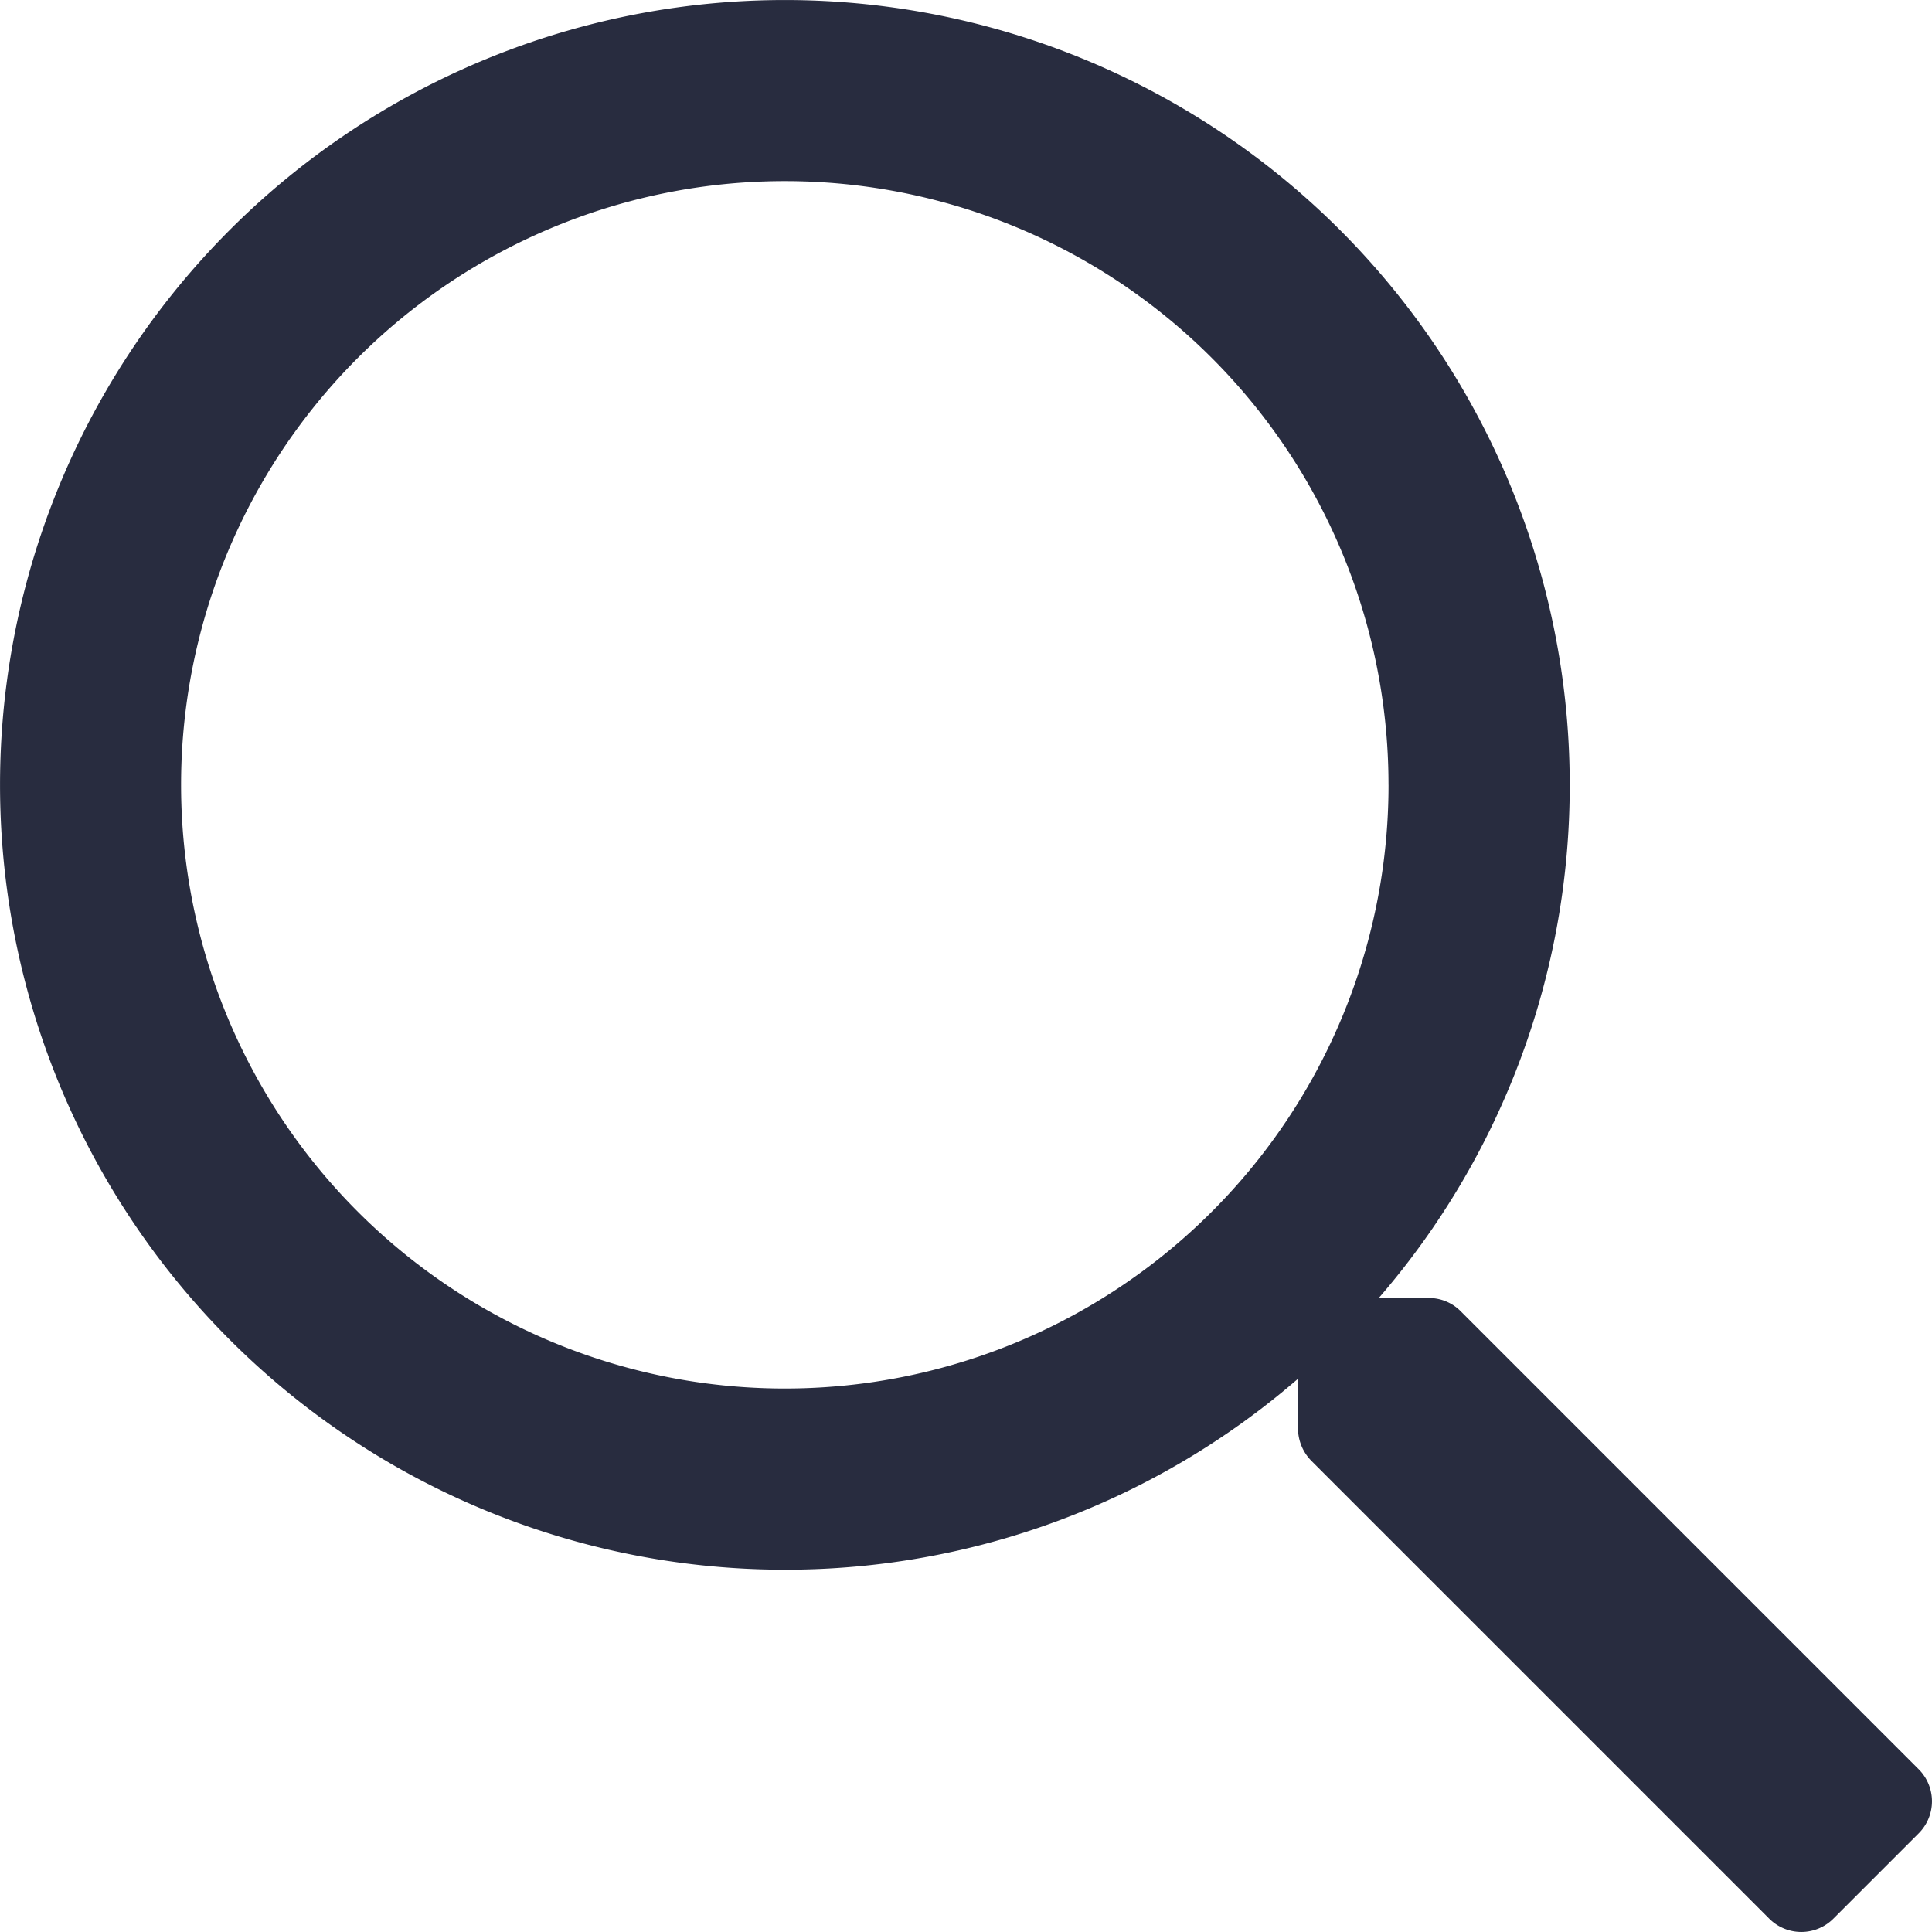 <svg xmlns="http://www.w3.org/2000/svg" width="58.628" height="58.627" viewBox="0 0 58.628 58.627">
  <path id="Path_23070" data-name="Path 23070" d="M-371.1,983.646l-2.588,2.588a1.375,1.375,0,0,1-1.946,0l-13.9-13.9a1.405,1.405,0,0,1-.4-.973v-1.511a23.75,23.75,0,0,1-15.572,5.794,23.813,23.813,0,0,1-23.816-23.817,23.812,23.812,0,0,1,23.816-23.816,23.813,23.813,0,0,1,23.817,23.816,23.75,23.75,0,0,1-5.794,15.572h1.511a1.358,1.358,0,0,1,.973.4l13.9,13.9A1.375,1.375,0,0,1-371.1,983.646Zm-16.088-31.82a18.315,18.315,0,0,0-18.32-18.32,18.315,18.315,0,0,0-18.32,18.32,18.315,18.315,0,0,0,18.32,18.32A18.315,18.315,0,0,0-387.187,951.826Z" transform="translate(429.323 -928.01)" fill="#282c3f"/>
</svg>
